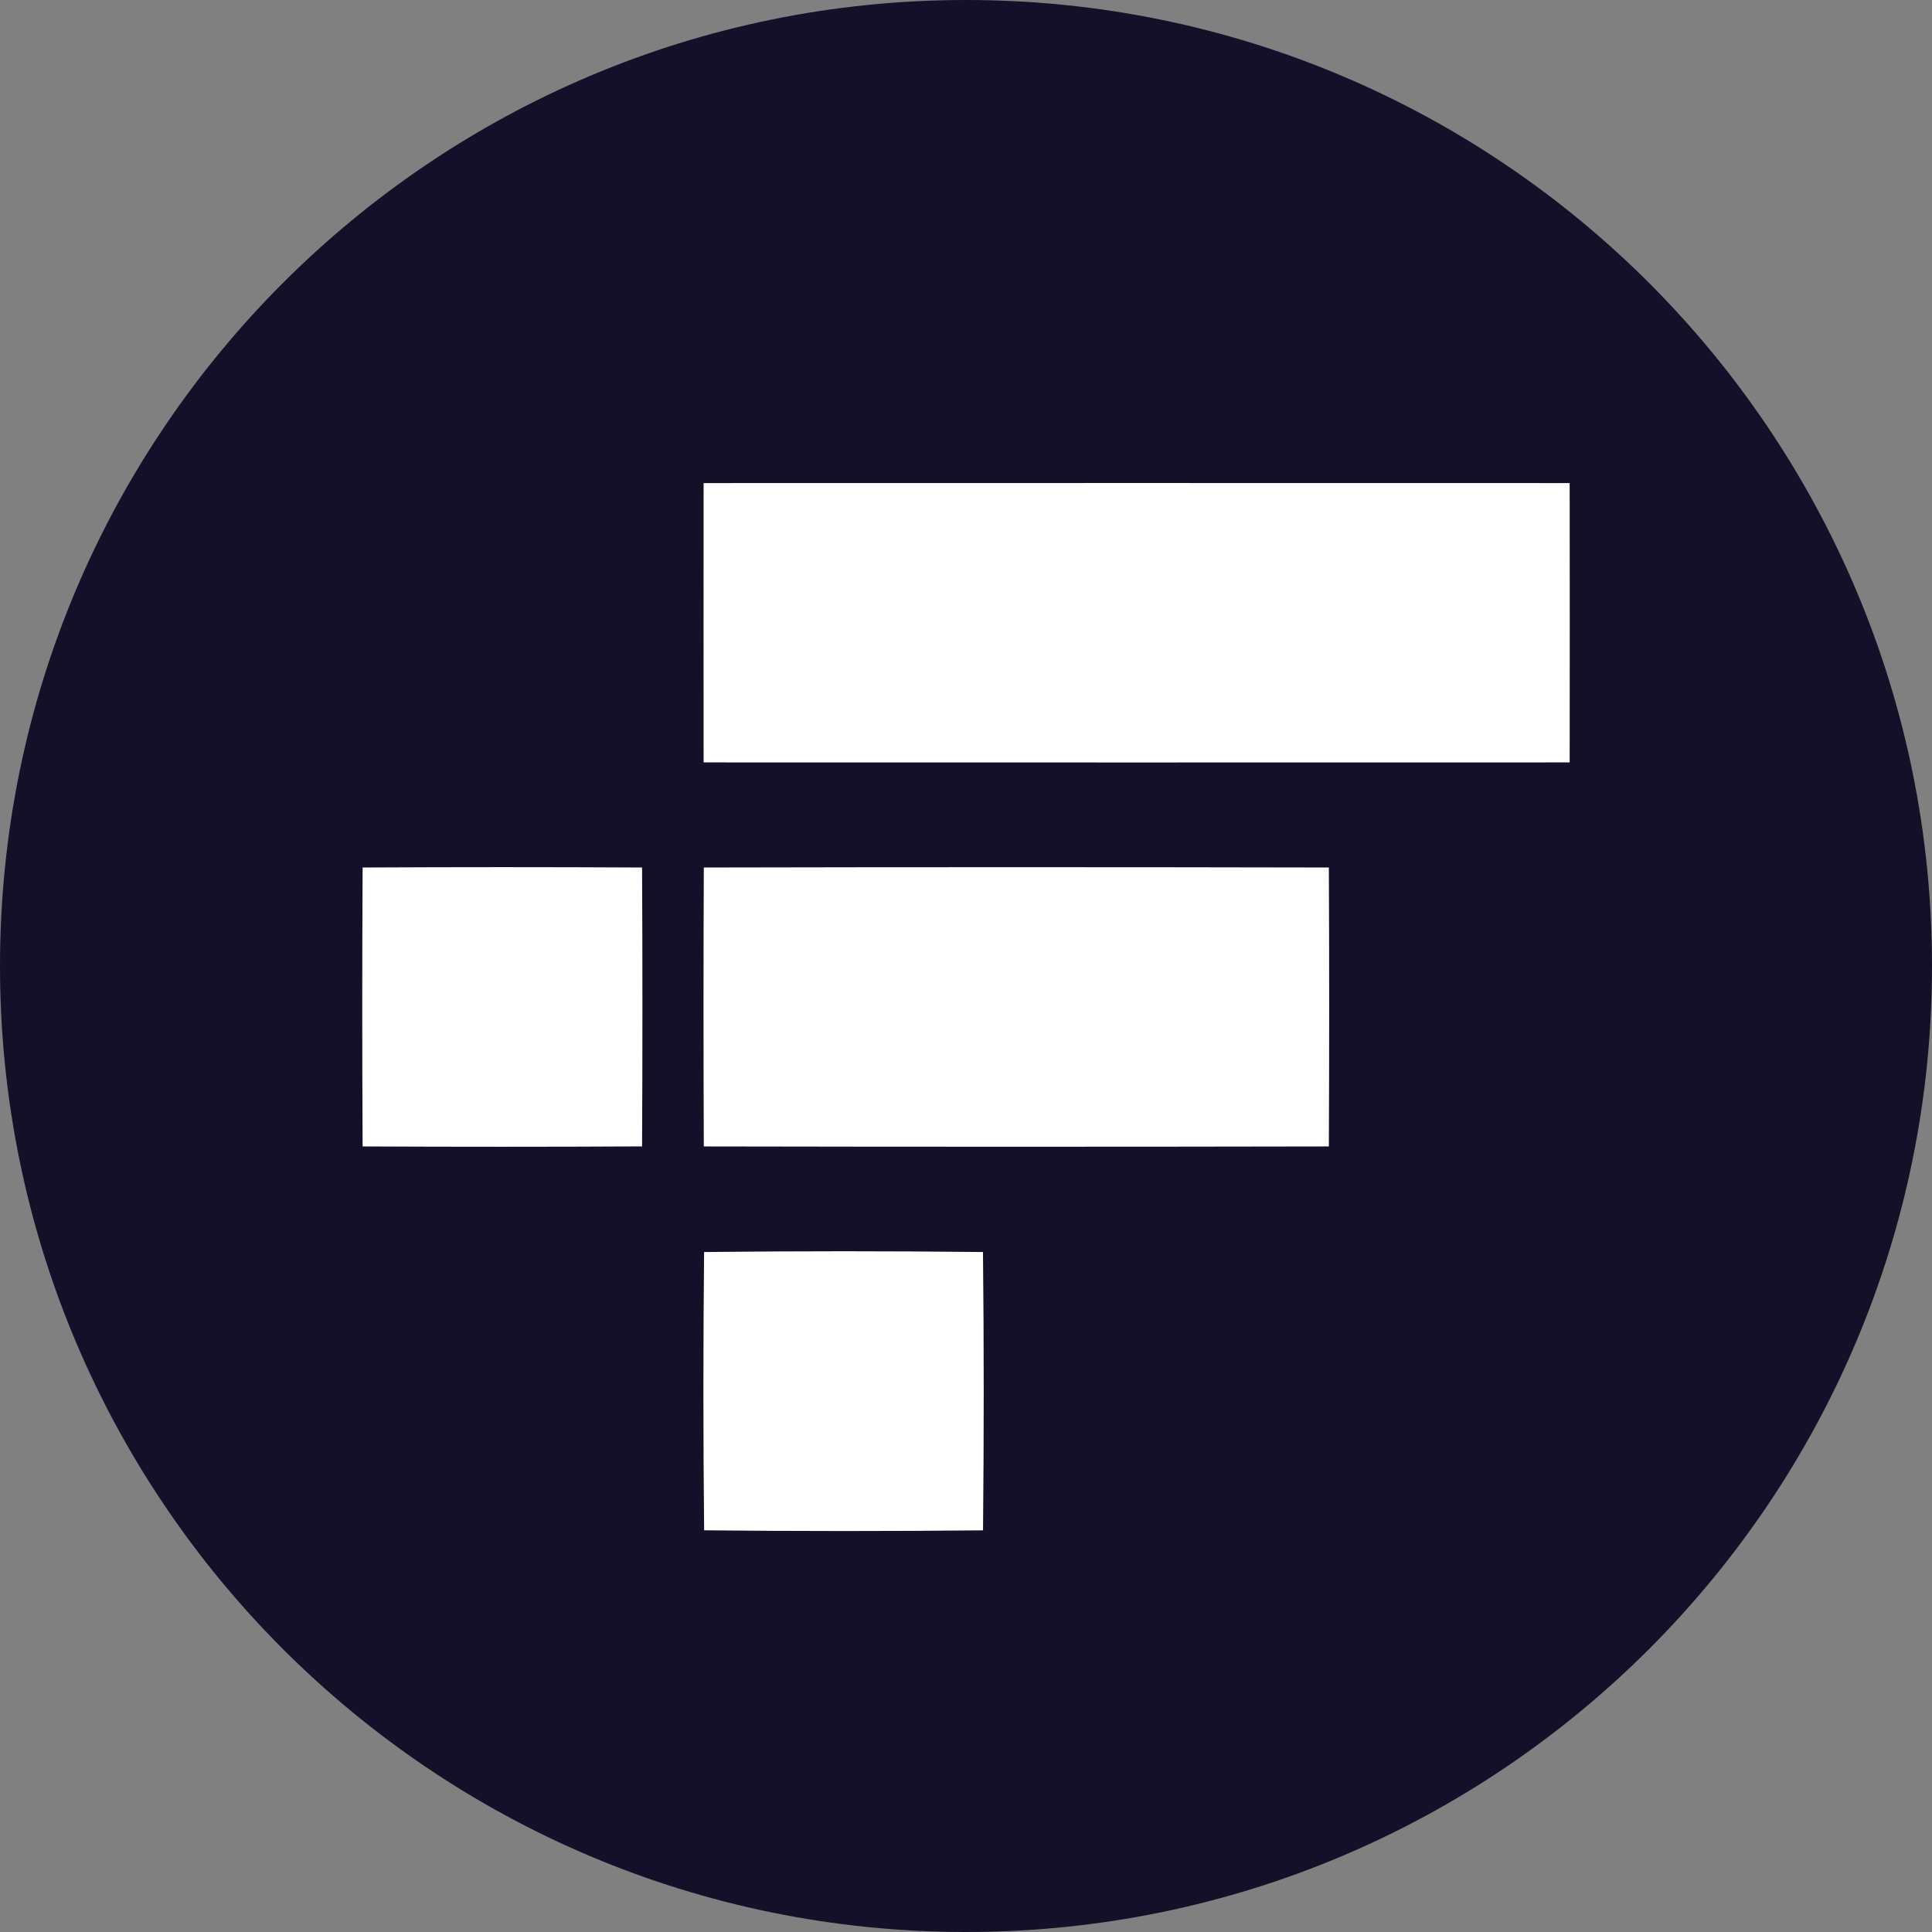 <svg width="48" height="48" viewBox="0 0 48 48" fill="none" xmlns="http://www.w3.org/2000/svg">
<rect x="0" y="0" width="48" height="48" fill="#808080" stroke="none"/>
<path d="M24 48C37.255 48 48 37.255 48 24C48 10.746 37.255 0 24 0C10.745 0 0 10.746 0 24C0 37.255 10.745 48 24 48Z" fill="#141029"/>
<path d="M17.481 12.002C24.653 12 31.825 12 38.998 12.002C39.001 14.316 39.001 16.629 38.998 18.942C31.826 18.944 24.654 18.944 17.481 18.942C17.479 16.628 17.479 14.315 17.481 12.002Z" fill="white"/>
<path d="M9.009 21.553C11.323 21.541 13.637 21.541 15.952 21.553C15.964 23.862 15.964 26.172 15.952 28.482C13.637 28.494 11.323 28.494 9.009 28.483C8.997 26.173 8.997 23.863 9.009 21.553Z" fill="white"/>
<path d="M17.486 21.553C22.663 21.542 27.839 21.542 33.015 21.553C33.026 23.863 33.026 26.172 33.015 28.483C27.839 28.493 22.662 28.493 17.486 28.483C17.476 26.173 17.476 23.863 17.486 21.553Z" fill="white"/>
<path d="M17.493 31.106C19.803 31.081 22.113 31.081 24.422 31.106C24.446 33.41 24.446 35.715 24.423 38.021C22.113 38.044 19.803 38.044 17.494 38.02C17.47 35.716 17.47 33.412 17.493 31.106Z" fill="white"/>
</svg>
